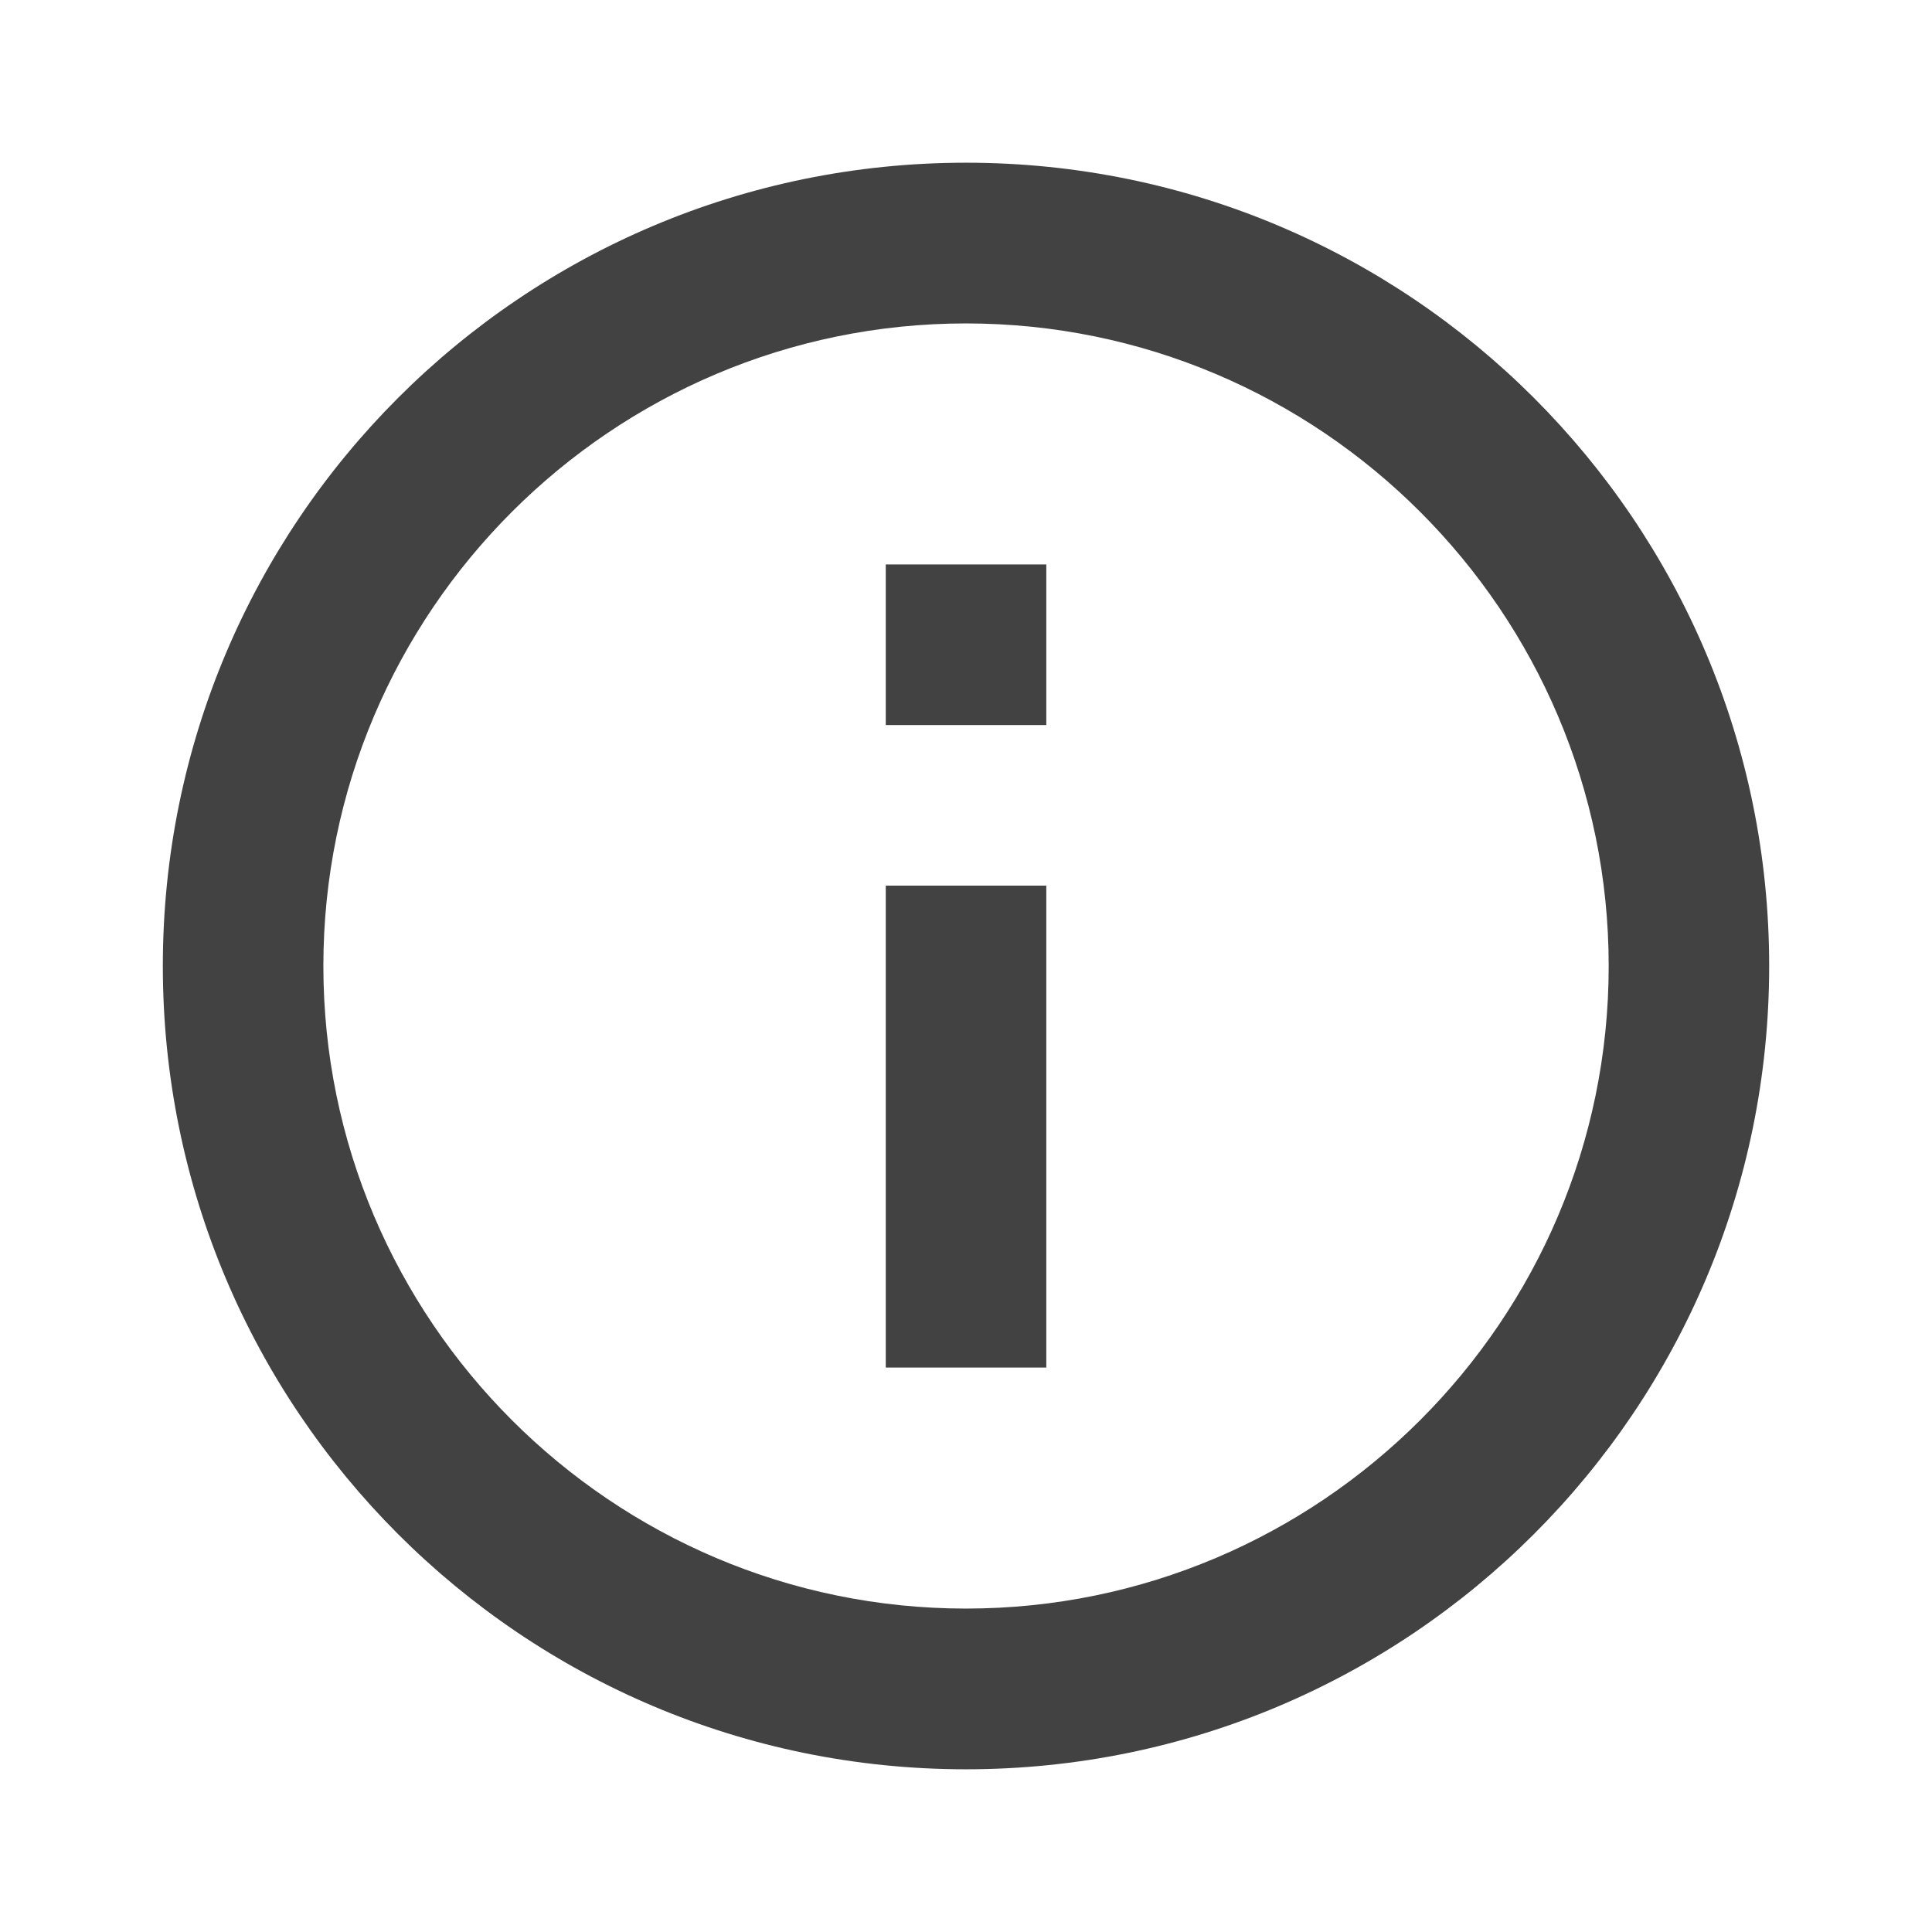 <?xml version="1.0" encoding="utf-8"?>
<!-- Generator: Adobe Illustrator 16.0.0, SVG Export Plug-In . SVG Version: 6.00 Build 0)  -->
<!DOCTYPE svg PUBLIC "-//W3C//DTD SVG 1.1//EN" "http://www.w3.org/Graphics/SVG/1.1/DTD/svg11.dtd">
<svg version="1.1" id="Layer_1" xmlns="http://www.w3.org/2000/svg" xmlns:xlink="http://www.w3.org/1999/xlink" x="0px" y="0px"
	 width="32px" height="32px" viewBox="0 0 32 32" enable-background="new 0 0 32 32" xml:space="preserve">
<path fill="none" d="M0.035,0.035h31.93v31.93H0.035V0.035z"/>
<path fill="#434242" d="M14.671,22.651h2.659v-7.982h-2.659V22.651z M16,2.695C8.651,2.695,2.697,8.649,2.697,16
	S8.651,29.305,16,29.305S29.303,23.351,29.303,16S23.349,2.695,16,2.695z M16,26.643c-5.865,0-10.644-4.775-10.644-10.643
	S10.135,5.357,16,5.357c5.867,0,10.645,4.775,10.645,10.643S21.867,26.643,16,26.643z M14.671,12.009h2.659v-2.66h-2.659V12.009z"/>
</svg>
